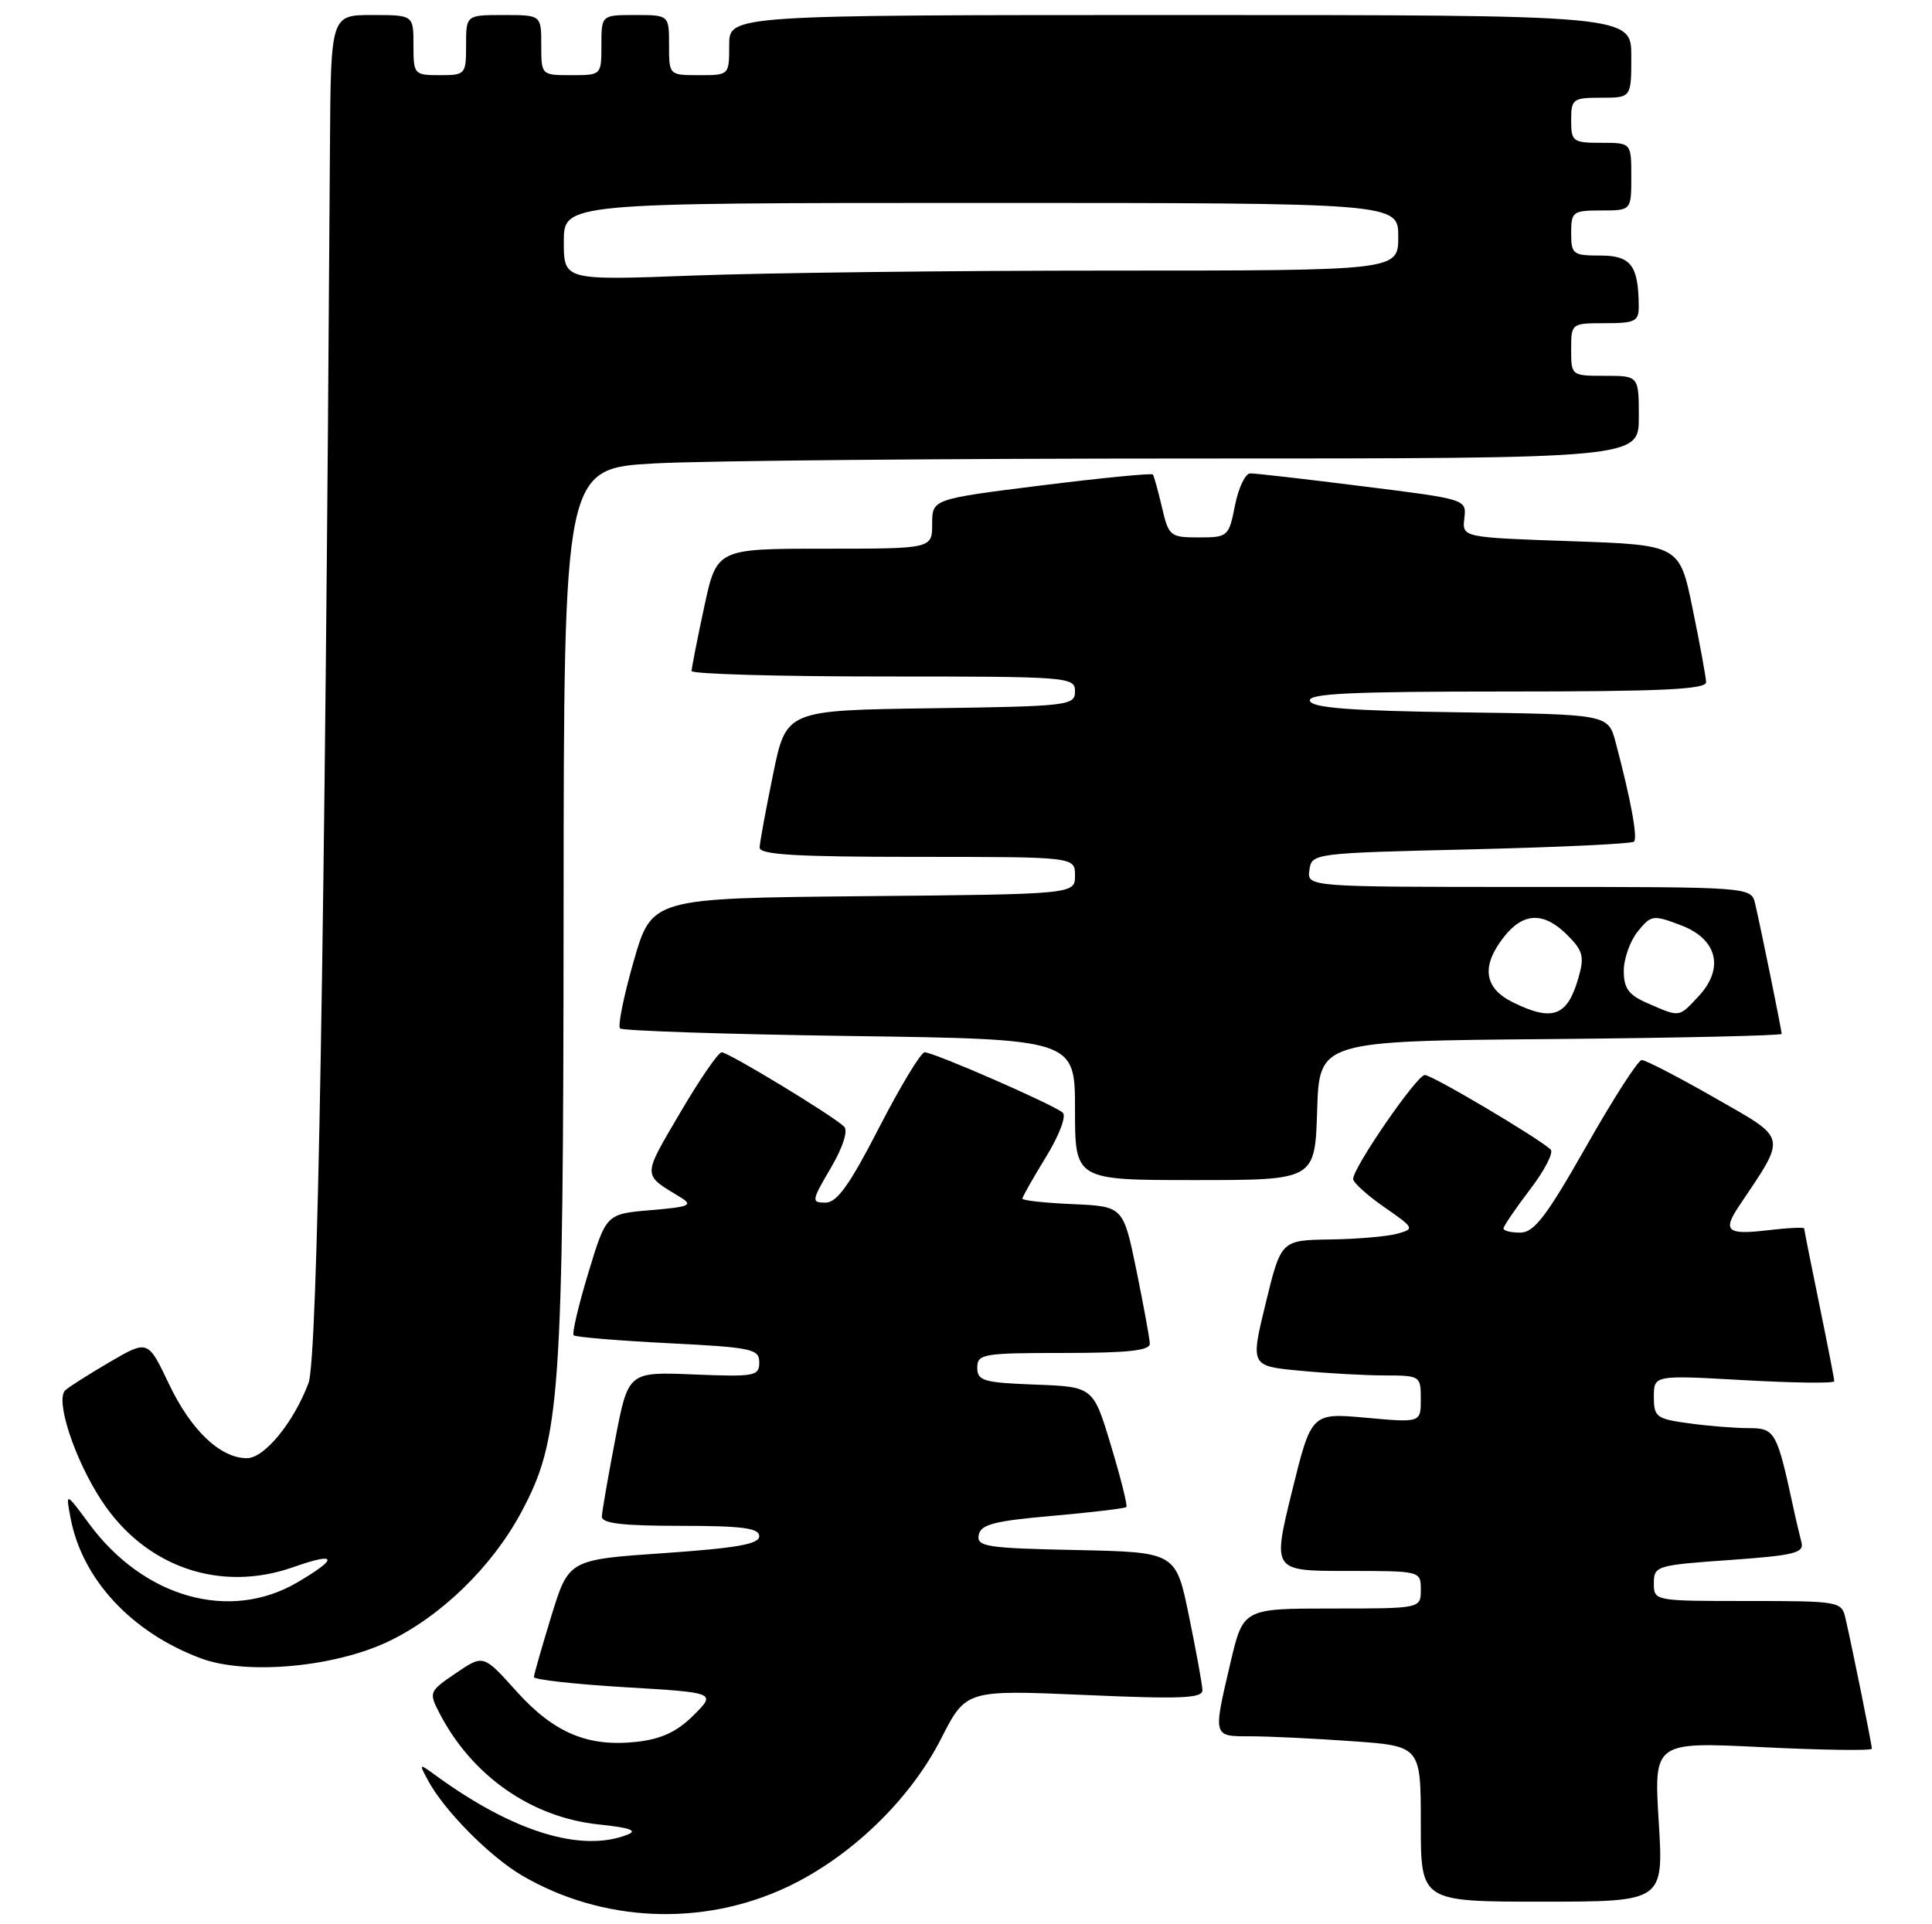<?xml version="1.0" encoding="UTF-8" standalone="no"?>
<!DOCTYPE svg PUBLIC "-//W3C//DTD SVG 1.1//EN" "http://www.w3.org/Graphics/SVG/1.1/DTD/svg11.dtd" >
<svg xmlns="http://www.w3.org/2000/svg" xmlns:xlink="http://www.w3.org/1999/xlink" version="1.1" viewBox="0 0 257 256">
 <g >
 <path fill="currentColor"
d=" M 104.60 251.10 C 113.07 247.14 121.02 239.50 125.18 231.33 C 128.50 224.82 128.50 224.82 144.25 225.50 C 157.14 226.07 159.99 225.95 159.95 224.85 C 159.93 224.11 159.12 219.68 158.16 215.00 C 156.42 206.50 156.42 206.50 143.14 206.22 C 131.21 205.97 129.90 205.77 130.19 204.22 C 130.46 202.81 132.24 202.35 140.01 201.67 C 145.23 201.21 149.65 200.68 149.83 200.50 C 150.01 200.32 149.09 196.65 147.79 192.34 C 145.43 184.50 145.43 184.50 137.72 184.21 C 130.82 183.95 130.00 183.71 130.00 181.96 C 130.00 180.13 130.75 180.00 141.50 180.00 C 150.06 180.00 152.99 179.68 152.95 178.75 C 152.93 178.06 152.12 173.68 151.17 169.00 C 149.42 160.50 149.42 160.50 142.71 160.20 C 139.02 160.04 136.00 159.71 136.00 159.47 C 136.00 159.23 137.41 156.74 139.13 153.94 C 140.88 151.10 141.87 148.50 141.38 148.04 C 140.28 147.02 124.23 140.00 123.00 140.00 C 122.50 140.00 119.78 144.50 116.95 150.00 C 113.03 157.63 111.34 160.00 109.81 160.00 C 107.91 160.00 107.94 159.77 110.51 155.40 C 112.12 152.65 112.84 150.44 112.29 149.89 C 110.89 148.49 96.91 140.00 96.00 140.00 C 95.55 140.00 93.05 143.64 90.44 148.10 C 85.42 156.66 85.42 156.19 90.50 159.28 C 92.25 160.35 91.76 160.56 86.57 161.00 C 80.64 161.50 80.64 161.50 78.26 169.35 C 76.95 173.67 76.07 177.41 76.31 177.65 C 76.56 177.89 82.21 178.36 88.88 178.70 C 100.03 179.26 101.00 179.46 101.00 181.26 C 101.00 183.08 100.39 183.19 92.28 182.86 C 83.57 182.50 83.57 182.50 81.84 191.50 C 80.89 196.45 80.09 201.06 80.06 201.75 C 80.02 202.67 82.73 203.00 90.50 203.00 C 98.75 203.00 101.00 203.30 101.00 204.38 C 101.00 205.43 97.99 205.96 88.32 206.63 C 75.65 207.50 75.65 207.50 73.34 215.00 C 72.08 219.12 71.03 222.78 71.02 223.12 C 71.01 223.46 76.46 224.07 83.13 224.47 C 95.27 225.19 95.27 225.19 92.26 228.20 C 90.08 230.38 87.99 231.36 84.74 231.73 C 78.21 232.46 73.70 230.57 68.68 224.99 C 64.30 220.11 64.30 220.11 60.64 222.60 C 57.08 225.02 57.02 225.15 58.46 227.92 C 62.78 236.27 70.70 241.80 79.67 242.73 C 83.80 243.16 84.87 243.54 83.46 244.09 C 77.32 246.49 68.31 243.72 58.09 236.30 C 55.70 234.56 55.70 234.56 56.93 236.86 C 59.05 240.84 65.15 247.01 69.44 249.52 C 80.07 255.75 93.39 256.35 104.60 251.10 Z  M 220.65 242.37 C 220.00 231.73 220.00 231.73 234.50 232.45 C 242.48 232.84 249.00 232.93 249.00 232.65 C 249.00 232.09 246.35 218.99 245.48 215.25 C 244.98 213.06 244.60 213.00 232.48 213.00 C 220.02 213.00 220.00 213.00 220.00 210.63 C 220.00 208.34 220.34 208.23 230.04 207.55 C 238.73 206.93 240.02 206.61 239.63 205.17 C 239.39 204.25 238.89 202.15 238.54 200.50 C 236.36 190.43 236.12 190.00 232.60 190.00 C 230.77 190.00 227.19 189.71 224.64 189.36 C 220.34 188.77 220.00 188.52 220.00 185.84 C 220.00 182.94 220.00 182.94 232.00 183.62 C 238.60 183.99 244.00 184.06 244.00 183.76 C 244.00 183.46 243.10 178.85 242.00 173.50 C 240.90 168.15 240.00 163.63 240.00 163.44 C 240.00 163.25 237.75 163.36 235.00 163.69 C 229.76 164.31 229.12 163.75 231.32 160.47 C 237.72 150.91 237.89 151.66 228.16 146.09 C 223.27 143.29 218.87 141.01 218.38 141.03 C 217.90 141.04 214.57 146.21 211.00 152.52 C 205.74 161.79 204.07 163.98 202.25 163.99 C 201.01 164.00 200.00 163.75 200.00 163.44 C 200.00 163.13 201.59 160.80 203.52 158.26 C 205.46 155.73 206.70 153.33 206.27 152.93 C 204.52 151.32 190.47 143.00 189.53 143.02 C 188.46 143.04 180.00 155.32 180.00 156.85 C 180.00 157.33 181.86 159.02 184.14 160.60 C 188.14 163.37 188.20 163.49 185.89 164.13 C 184.57 164.50 180.55 164.85 176.95 164.90 C 170.41 165.00 170.41 165.00 168.37 173.37 C 166.33 181.74 166.33 181.74 172.92 182.36 C 176.54 182.71 181.64 182.99 184.25 182.99 C 188.91 183.00 189.00 183.06 189.00 186.14 C 189.00 189.28 189.00 189.28 181.72 188.62 C 174.44 187.96 174.44 187.96 171.85 198.48 C 169.27 209.00 169.27 209.00 179.13 209.00 C 188.99 209.00 189.00 209.00 189.00 211.50 C 189.00 214.00 189.00 214.00 177.18 214.00 C 165.37 214.00 165.37 214.00 163.67 221.25 C 161.35 231.15 161.31 231.00 166.35 231.00 C 168.74 231.00 174.81 231.29 179.85 231.65 C 189.00 232.30 189.00 232.30 189.00 242.65 C 189.00 253.00 189.00 253.00 205.15 253.00 C 221.30 253.00 221.30 253.00 220.65 242.37 Z  M 51.57 218.43 C 58.61 215.10 65.45 208.46 69.34 201.19 C 74.55 191.48 74.93 186.09 74.97 121.40 C 75.00 62.31 75.00 62.31 87.16 61.65 C 93.84 61.29 126.02 61.00 158.66 61.00 C 218.00 61.00 218.00 61.00 218.00 55.50 C 218.00 50.00 218.00 50.00 213.50 50.00 C 209.02 50.00 209.00 49.98 209.00 46.50 C 209.00 43.02 209.02 43.00 213.50 43.00 C 217.50 43.00 218.00 42.75 217.99 40.75 C 217.95 35.31 216.96 34.00 212.88 34.00 C 209.24 34.00 209.00 33.82 209.00 31.00 C 209.00 28.17 209.22 28.00 213.00 28.00 C 217.00 28.00 217.00 28.00 217.00 23.50 C 217.00 19.00 217.00 19.00 213.00 19.00 C 209.22 19.00 209.00 18.83 209.00 16.00 C 209.00 13.17 209.22 13.00 213.00 13.00 C 217.00 13.00 217.00 13.00 217.00 7.50 C 217.00 2.00 217.00 2.00 157.00 2.00 C 97.00 2.00 97.00 2.00 97.00 6.00 C 97.00 10.00 97.00 10.00 93.00 10.00 C 89.00 10.00 89.00 10.00 89.00 6.00 C 89.00 2.00 89.00 2.00 84.50 2.00 C 80.00 2.00 80.00 2.00 80.00 6.00 C 80.00 10.00 80.00 10.00 76.00 10.00 C 72.00 10.00 72.00 10.00 72.00 6.00 C 72.00 2.00 72.00 2.00 67.00 2.00 C 62.00 2.00 62.00 2.00 62.00 6.00 C 62.00 9.90 61.92 10.00 58.50 10.00 C 55.08 10.00 55.00 9.90 55.00 6.00 C 55.00 2.00 55.00 2.00 49.50 2.00 C 44.00 2.00 44.00 2.00 43.89 19.75 C 43.22 124.97 42.26 180.78 41.04 184.00 C 39.07 189.24 35.17 194.00 32.85 194.00 C 29.31 194.00 25.41 190.29 22.49 184.16 C 19.68 178.24 19.68 178.24 14.59 181.21 C 11.79 182.85 9.13 184.54 8.68 184.97 C 7.32 186.25 9.92 194.16 13.50 199.62 C 19.29 208.47 29.26 211.94 39.03 208.49 C 44.88 206.43 45.09 207.28 39.54 210.53 C 30.56 215.79 19.13 212.58 11.86 202.73 C 8.73 198.50 8.73 198.50 9.38 201.93 C 10.91 210.09 17.47 217.17 26.70 220.62 C 32.70 222.87 44.36 221.83 51.57 218.43 Z  M 175.21 147.75 C 175.50 138.50 175.50 138.50 206.25 138.24 C 223.16 138.09 237.00 137.78 237.00 137.55 C 237.00 137.07 234.27 123.64 233.48 120.25 C 232.96 118.00 232.96 118.00 203.41 118.00 C 173.86 118.00 173.86 118.00 174.18 115.75 C 174.50 113.52 174.65 113.50 195.67 113.00 C 207.31 112.72 217.07 112.26 217.36 111.97 C 217.87 111.46 216.93 106.34 214.92 98.77 C 213.93 95.04 213.93 95.04 194.30 94.77 C 179.68 94.57 174.56 94.18 174.25 93.25 C 173.92 92.27 179.59 92.00 200.42 92.00 C 221.04 92.00 226.99 91.72 226.95 90.75 C 226.93 90.06 226.12 85.67 225.16 81.00 C 223.42 72.50 223.42 72.50 208.96 72.00 C 194.50 71.50 194.50 71.50 194.79 68.96 C 195.09 66.42 195.08 66.42 181.29 64.70 C 173.71 63.74 166.96 62.97 166.31 62.98 C 165.65 62.99 164.74 64.91 164.28 67.25 C 163.46 71.39 163.34 71.50 159.47 71.50 C 155.66 71.50 155.46 71.34 154.57 67.50 C 154.05 65.30 153.51 63.33 153.36 63.13 C 153.21 62.93 146.55 63.58 138.55 64.58 C 124.00 66.40 124.00 66.40 124.00 69.70 C 124.00 73.00 124.00 73.00 109.67 73.00 C 95.34 73.00 95.34 73.00 93.67 80.77 C 92.75 85.05 92.00 88.87 92.00 89.27 C 92.00 89.67 103.47 90.00 117.50 90.00 C 142.24 90.00 143.00 90.06 143.00 91.98 C 143.00 93.87 142.17 93.97 123.79 94.23 C 104.58 94.50 104.58 94.50 102.84 103.00 C 101.88 107.67 101.07 112.06 101.05 112.75 C 101.01 113.71 105.84 114.00 122.00 114.00 C 143.00 114.00 143.00 114.00 143.00 116.48 C 143.00 118.97 143.00 118.97 114.86 119.23 C 86.71 119.50 86.71 119.50 84.30 127.86 C 82.98 132.47 82.16 136.49 82.48 136.82 C 82.81 137.14 96.56 137.60 113.04 137.83 C 143.00 138.25 143.00 138.25 143.00 147.62 C 143.00 157.00 143.00 157.00 158.96 157.00 C 174.92 157.00 174.92 157.00 175.21 147.75 Z  M 75.00 32.16 C 75.00 27.00 75.00 27.00 130.50 27.00 C 186.00 27.00 186.00 27.00 186.00 31.50 C 186.00 36.00 186.00 36.00 147.75 36.00 C 126.71 36.00 101.74 36.30 92.25 36.66 C 75.00 37.31 75.00 37.31 75.00 32.16 Z  M 201.25 133.35 C 197.39 131.45 197.00 128.54 200.07 124.63 C 202.65 121.36 205.38 121.28 208.50 124.41 C 210.58 126.49 210.78 127.27 209.97 130.09 C 208.50 135.22 206.54 135.96 201.25 133.35 Z  M 219.25 133.51 C 216.64 132.38 216.00 131.52 216.00 129.16 C 216.00 127.54 216.84 125.19 217.86 123.92 C 219.65 121.72 219.89 121.69 223.61 123.10 C 228.47 124.94 229.42 128.86 225.90 132.60 C 223.30 135.38 223.49 135.35 219.25 133.51 Z "/>
</g>
</svg>